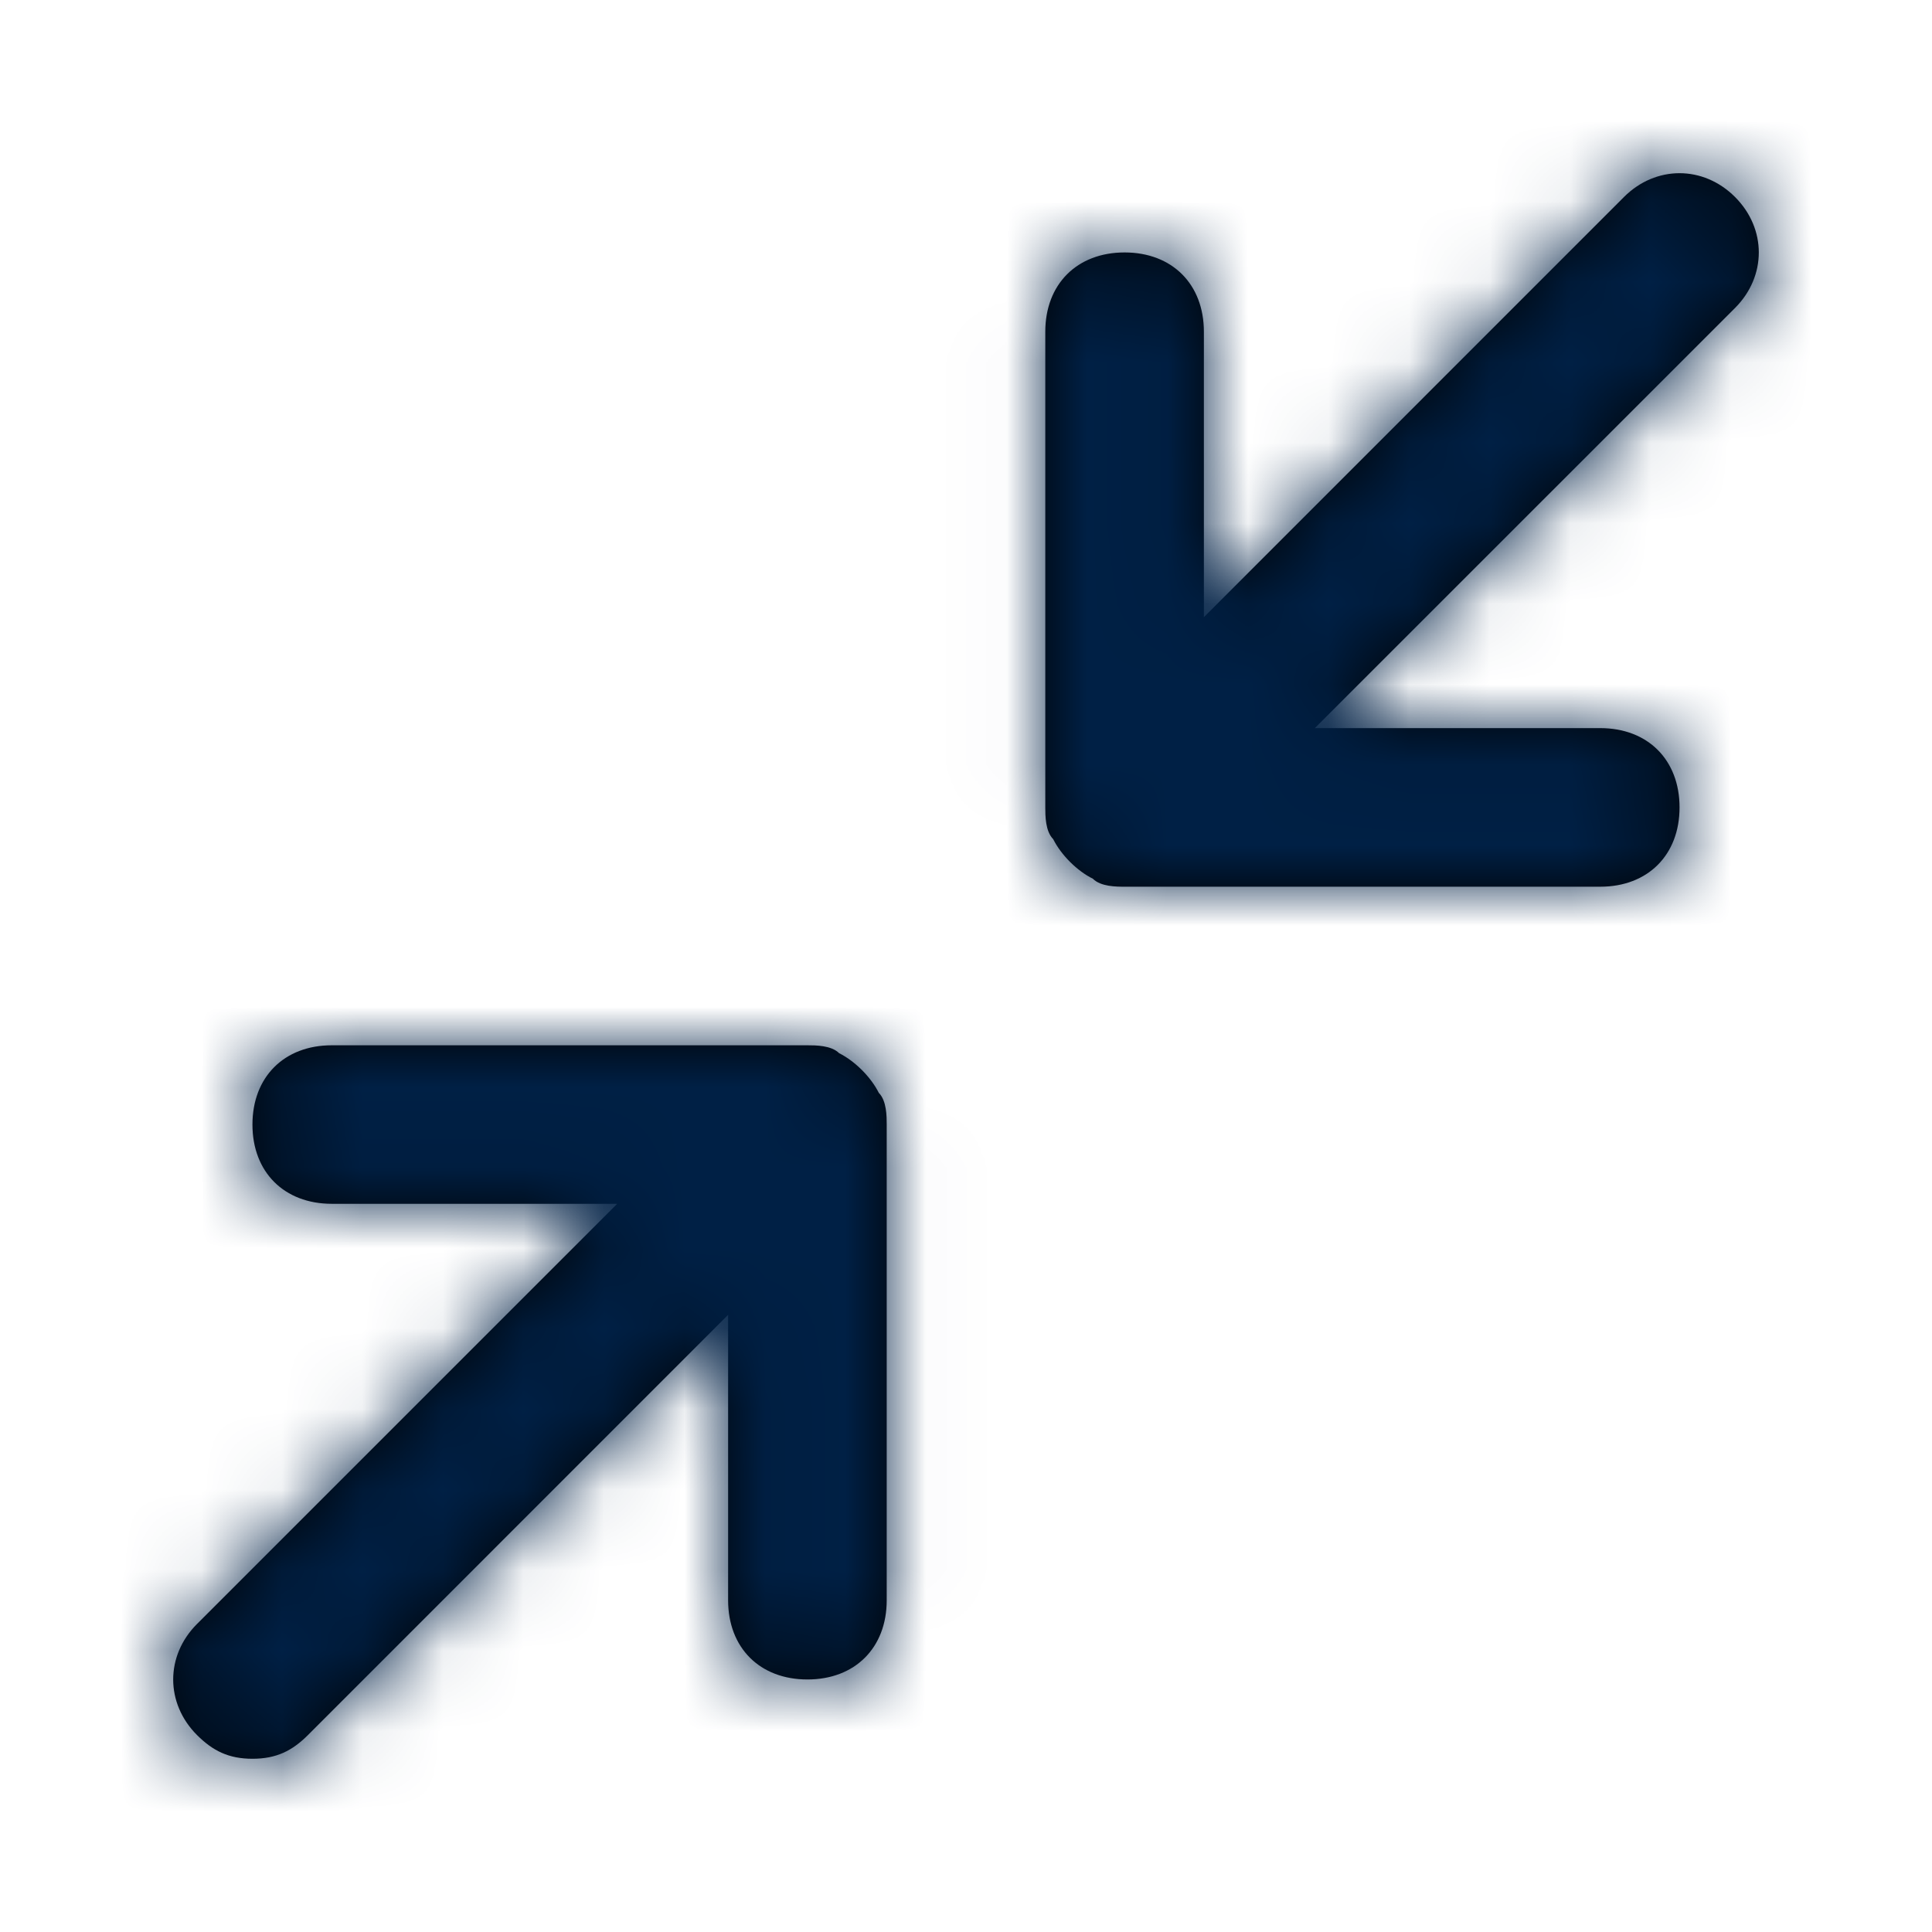 <svg width="24" height="24" viewBox="0 0 24 24" fill="none" xmlns="http://www.w3.org/2000/svg">
<path fill-rule="evenodd" clip-rule="evenodd" d="M20.174 2.447C20.568 2.053 21.159 2.053 21.553 2.447C21.947 2.841 21.947 3.432 21.553 3.826L16.333 9.045H19.879C20.47 9.045 20.864 9.439 20.864 10.03C20.864 10.621 20.47 11.015 19.879 11.015H13.97C13.871 11.015 13.674 11.015 13.576 10.916C13.379 10.818 13.182 10.621 13.083 10.424C12.985 10.326 12.985 10.129 12.985 10.03V4.121C12.985 3.53 13.379 3.136 13.97 3.136C14.561 3.136 14.955 3.53 14.955 4.121V7.667L20.174 2.447ZM11.015 13.97C11.015 13.871 11.015 13.674 10.917 13.576C10.818 13.379 10.621 13.182 10.424 13.083C10.326 12.985 10.129 12.985 10.03 12.985H4.121C3.53 12.985 3.136 13.379 3.136 13.97C3.136 14.56 3.53 14.954 4.121 14.954H7.667L2.447 20.174C2.053 20.568 2.053 21.159 2.447 21.553C2.644 21.75 2.841 21.848 3.136 21.848C3.432 21.848 3.629 21.75 3.826 21.553L9.045 16.333V19.879C9.045 20.47 9.439 20.863 10.03 20.863C10.621 20.863 11.015 20.47 11.015 19.879V13.97Z" fill="black"/>
<mask id="mask0" style="mask-type:alpha" maskUnits="userSpaceOnUse" x="2" y="2" width="20" height="20">
<path fill-rule="evenodd" clip-rule="evenodd" d="M20.174 2.447C20.568 2.053 21.159 2.053 21.553 2.447C21.947 2.841 21.947 3.432 21.553 3.826L16.333 9.045H19.879C20.47 9.045 20.864 9.439 20.864 10.03C20.864 10.621 20.47 11.015 19.879 11.015H13.97C13.871 11.015 13.674 11.015 13.576 10.916C13.379 10.818 13.182 10.621 13.083 10.424C12.985 10.326 12.985 10.129 12.985 10.03V4.121C12.985 3.53 13.379 3.136 13.97 3.136C14.561 3.136 14.955 3.53 14.955 4.121V7.667L20.174 2.447ZM11.015 13.97C11.015 13.871 11.015 13.674 10.917 13.576C10.818 13.379 10.621 13.182 10.424 13.083C10.326 12.985 10.129 12.985 10.03 12.985H4.121C3.53 12.985 3.136 13.379 3.136 13.97C3.136 14.56 3.53 14.954 4.121 14.954H7.667L2.447 20.174C2.053 20.568 2.053 21.159 2.447 21.553C2.644 21.75 2.841 21.848 3.136 21.848C3.432 21.848 3.629 21.75 3.826 21.553L9.045 16.333V19.879C9.045 20.47 9.439 20.863 10.03 20.863C10.621 20.863 11.015 20.47 11.015 19.879V13.97Z" fill="white"/>
</mask>
<g mask="url(#mask0)">
<rect x="0.182" y="0.182" width="23.636" height="23.636" fill="#002045"/>
</g>
</svg>
